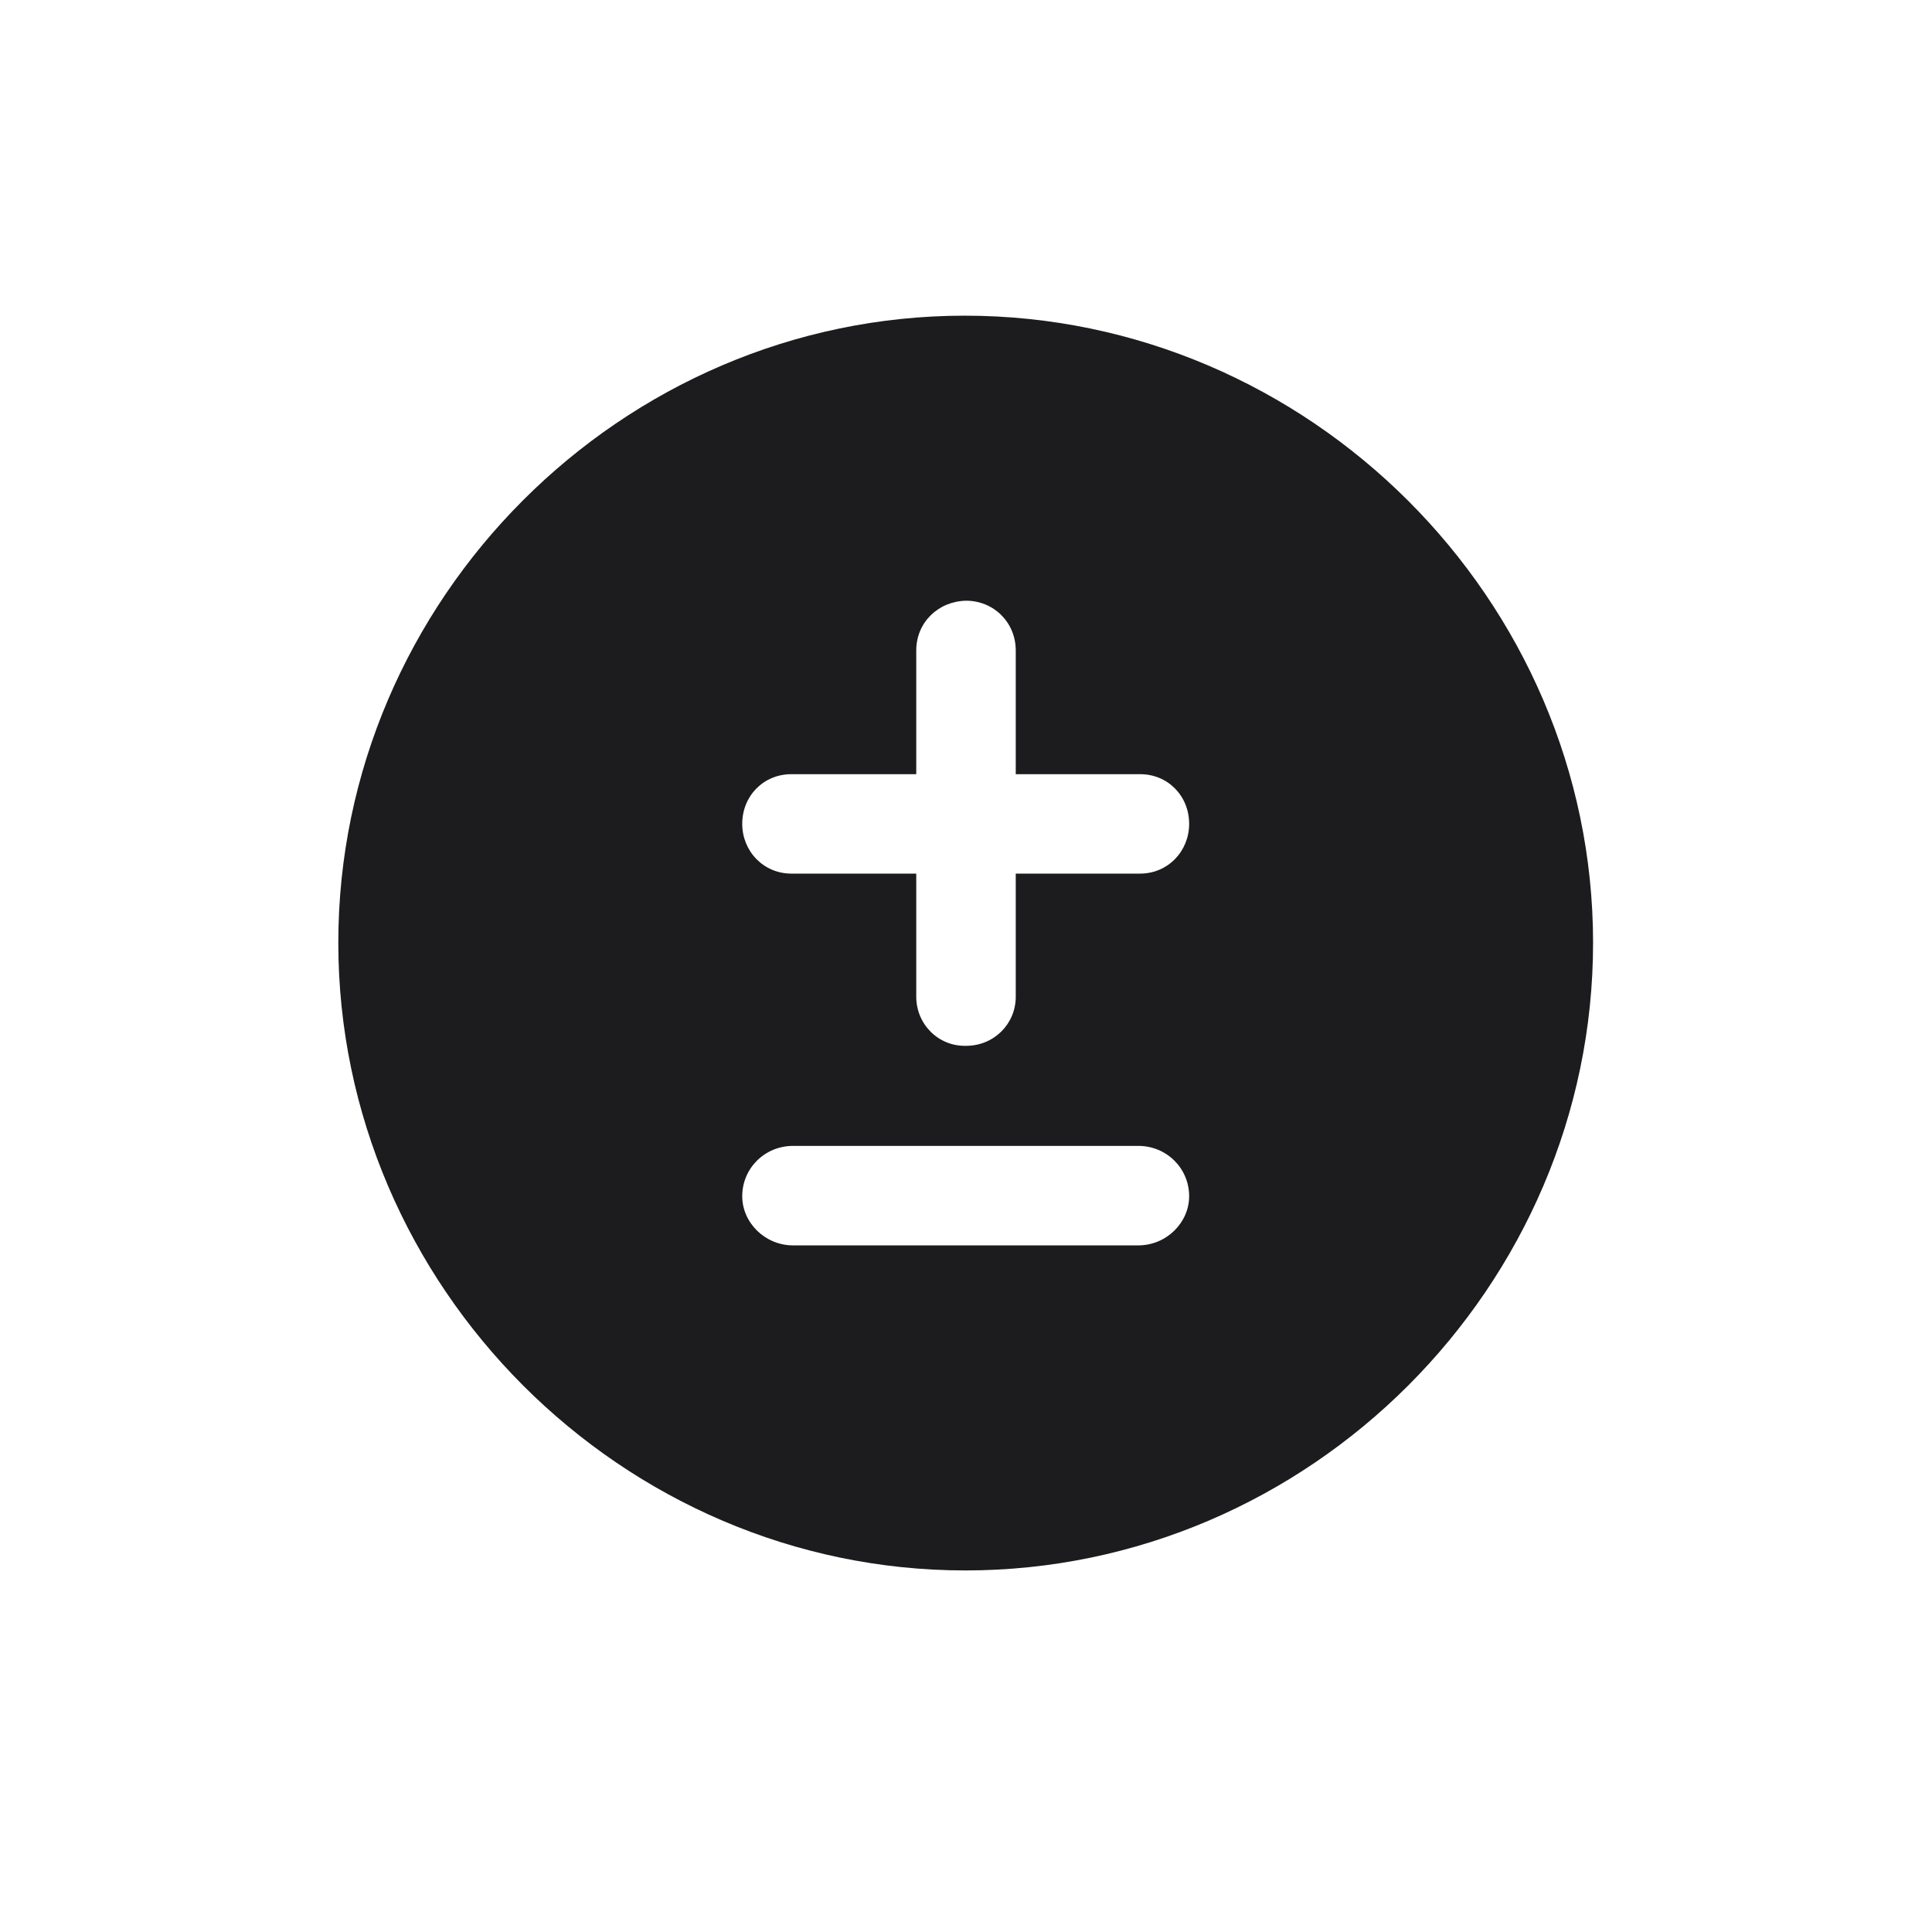 <svg width="28" height="28" viewBox="0 0 28 28" fill="none" xmlns="http://www.w3.org/2000/svg">
<path d="M13.991 22.76C18.975 22.76 23.088 18.646 23.088 13.663C23.088 8.688 18.966 4.575 13.982 4.575C9.008 4.575 4.903 8.688 4.903 13.663C4.903 18.646 9.017 22.76 13.991 22.76ZM11.469 12.661C11.065 12.661 10.757 12.336 10.757 11.94C10.757 11.536 11.065 11.22 11.469 11.22H13.279V9.427C13.279 9.022 13.596 8.715 14 8.706C14.404 8.706 14.721 9.022 14.721 9.427V11.22H16.523C16.927 11.22 17.234 11.536 17.234 11.94C17.234 12.336 16.927 12.661 16.523 12.661H14.721V14.445C14.721 14.841 14.404 15.157 14 15.157C13.596 15.166 13.279 14.841 13.279 14.445V12.661H11.469ZM11.495 18.049C11.082 18.049 10.757 17.715 10.757 17.337C10.757 16.933 11.082 16.607 11.495 16.607H16.496C16.909 16.607 17.234 16.933 17.234 17.337C17.234 17.715 16.909 18.049 16.496 18.049H11.495Z" fill="#1C1C1E"/>
</svg>
